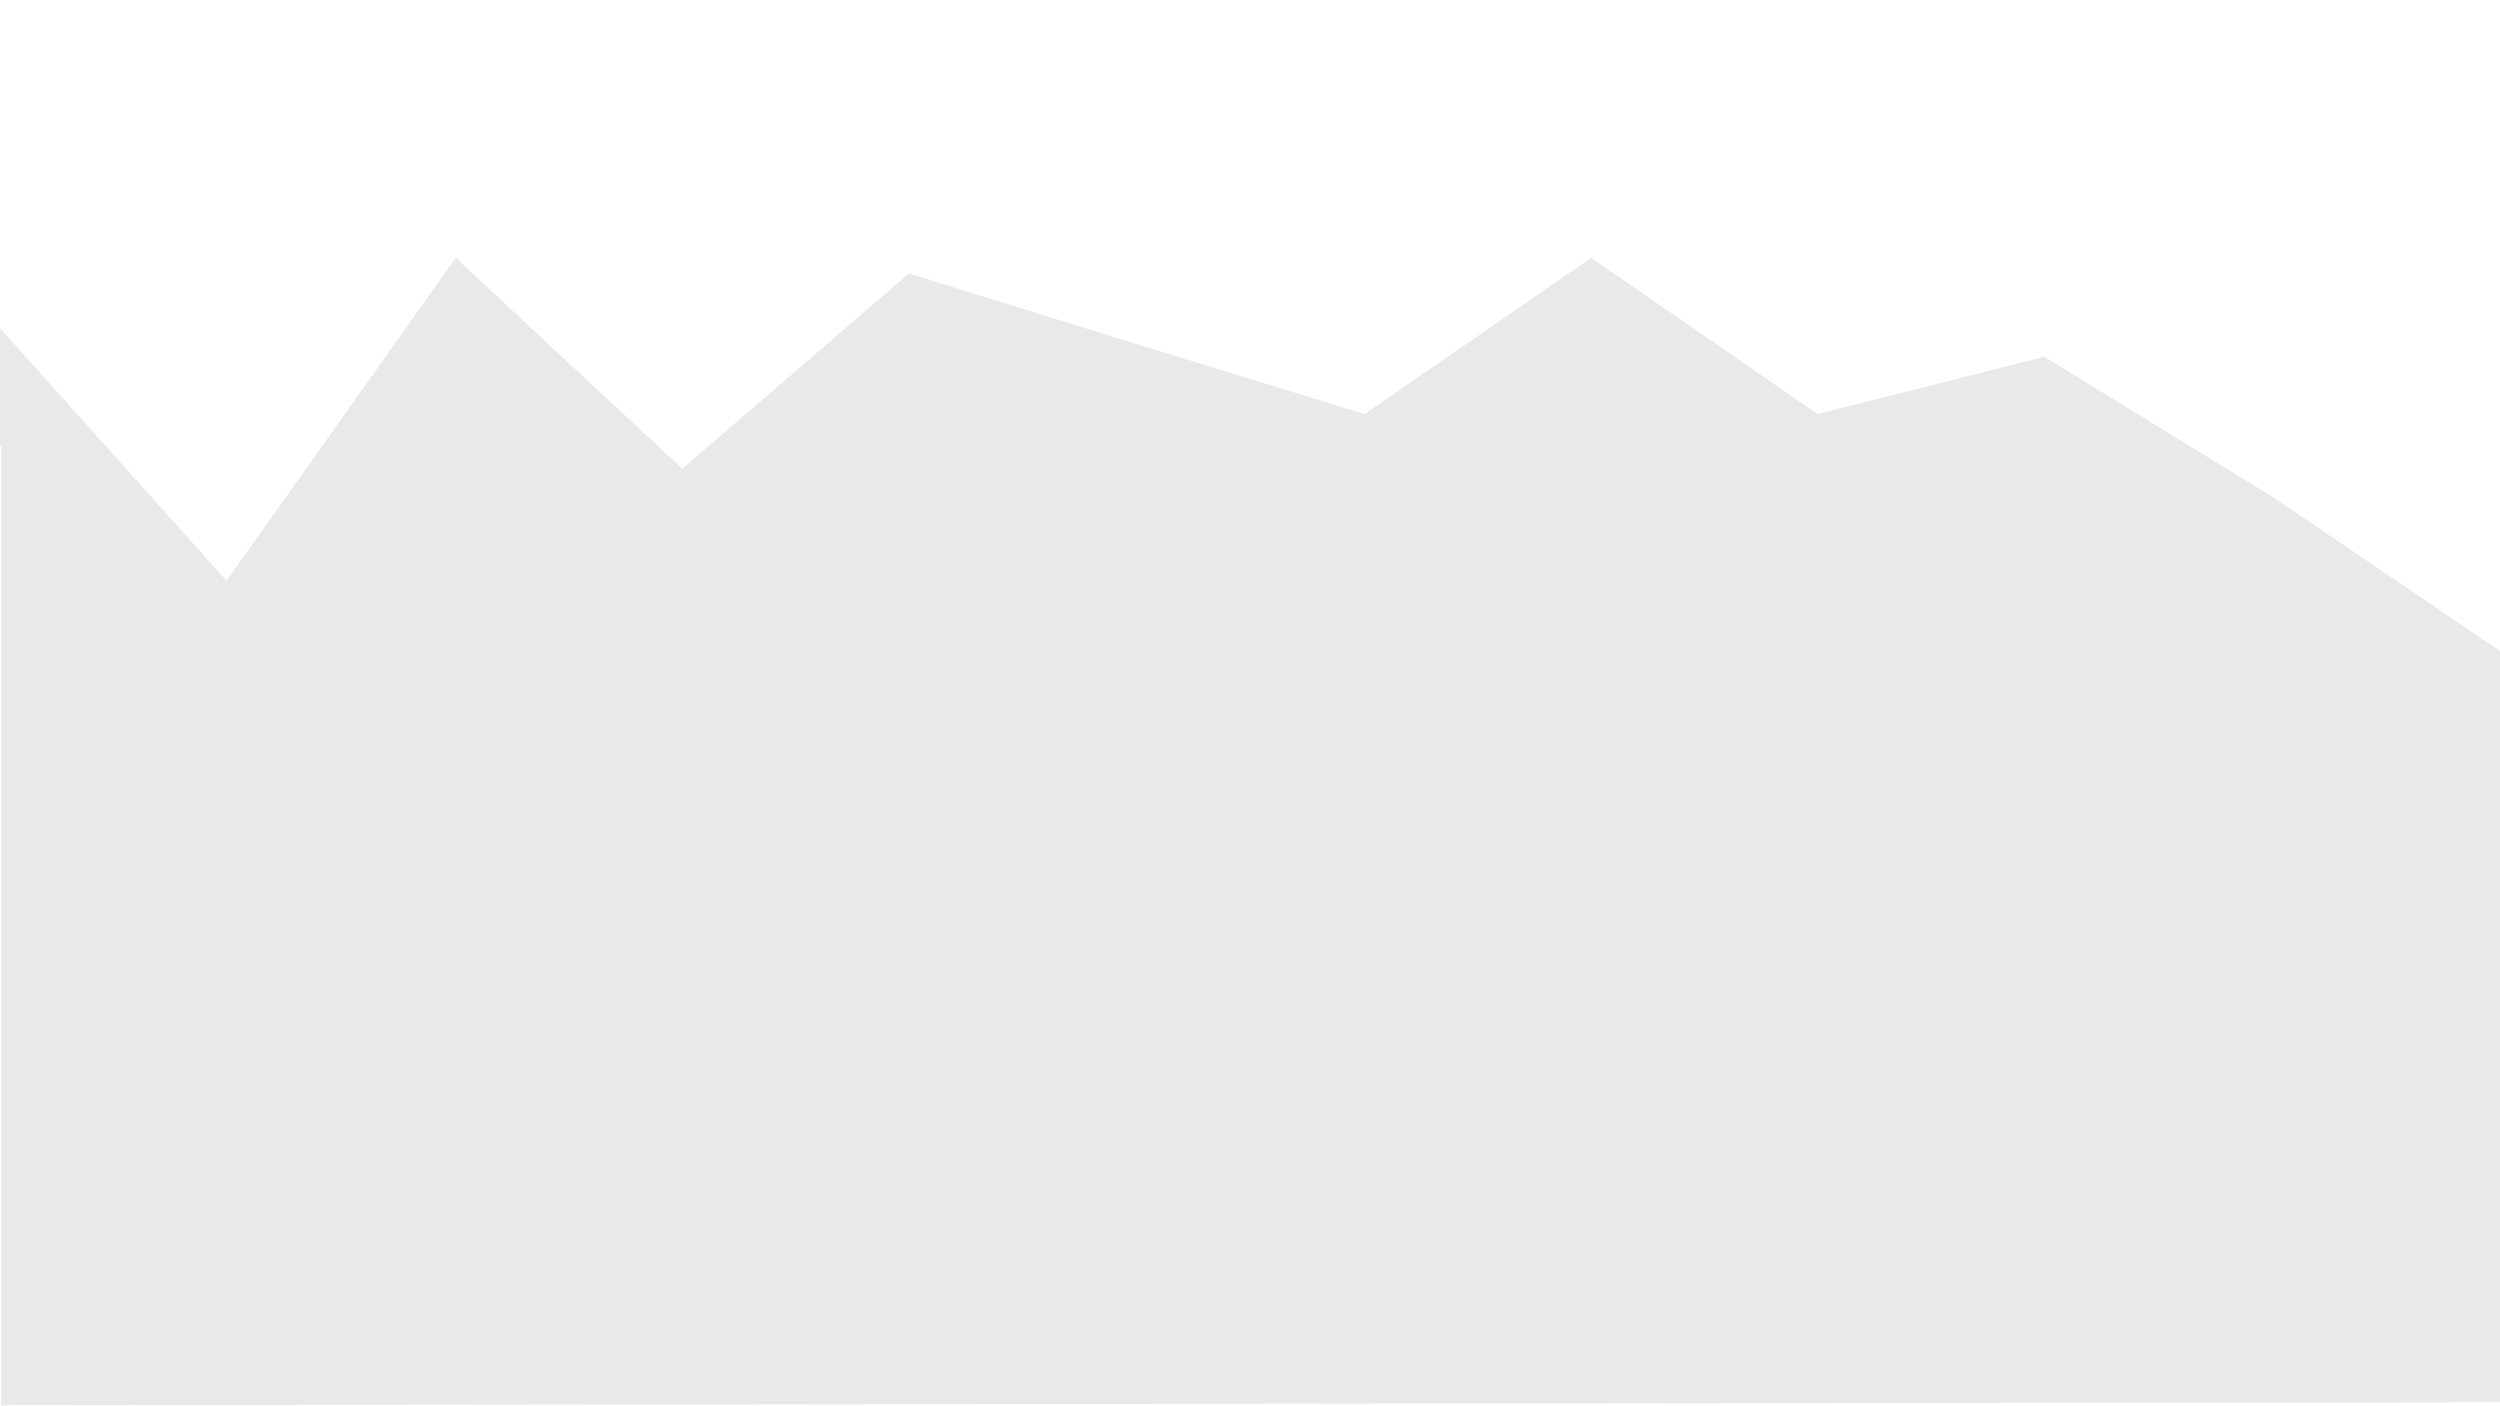 <svg width="960" height="540" viewBox="0 0 960 540" fill="none" xmlns="http://www.w3.org/2000/svg">
<g clip-path="url(#clip0_273_14)">
<path d="M0.427 539.616L87.427 539.514L175.427 539.41L262.427 539.308L349.427 539.206L436.427 539.104L524.427 539L611.427 538.898L698.427 538.796L785.427 538.693L873.427 538.59L960.426 538.488L960.426 288.499L873.045 214.358L785.427 163.499L577.499 163.498L399.501 152.999L349.427 152.999L302.5 188.999L262.155 261.809L216 188.999L175.427 152.999L87.101 261.809L0.427 152.998L0.427 539.616Z" fill="#E9E9E9"/>
<path d="M960 250L873 191L785 137L698 159L611 99L524 159L436 132L349 105L262 180L175 99L87 223L5.72205e-05 126V171L87 296L175 171L262 269L349 155L436 198L524 204L611 188L698 231L785 188L873 279L960 317V250Z" fill="#E9E9E9"/>
</g>
<defs>
<clipPath id="clip0_273_14">
<rect width="960" height="540" fill="white"/>
</clipPath>
</defs>
</svg>
